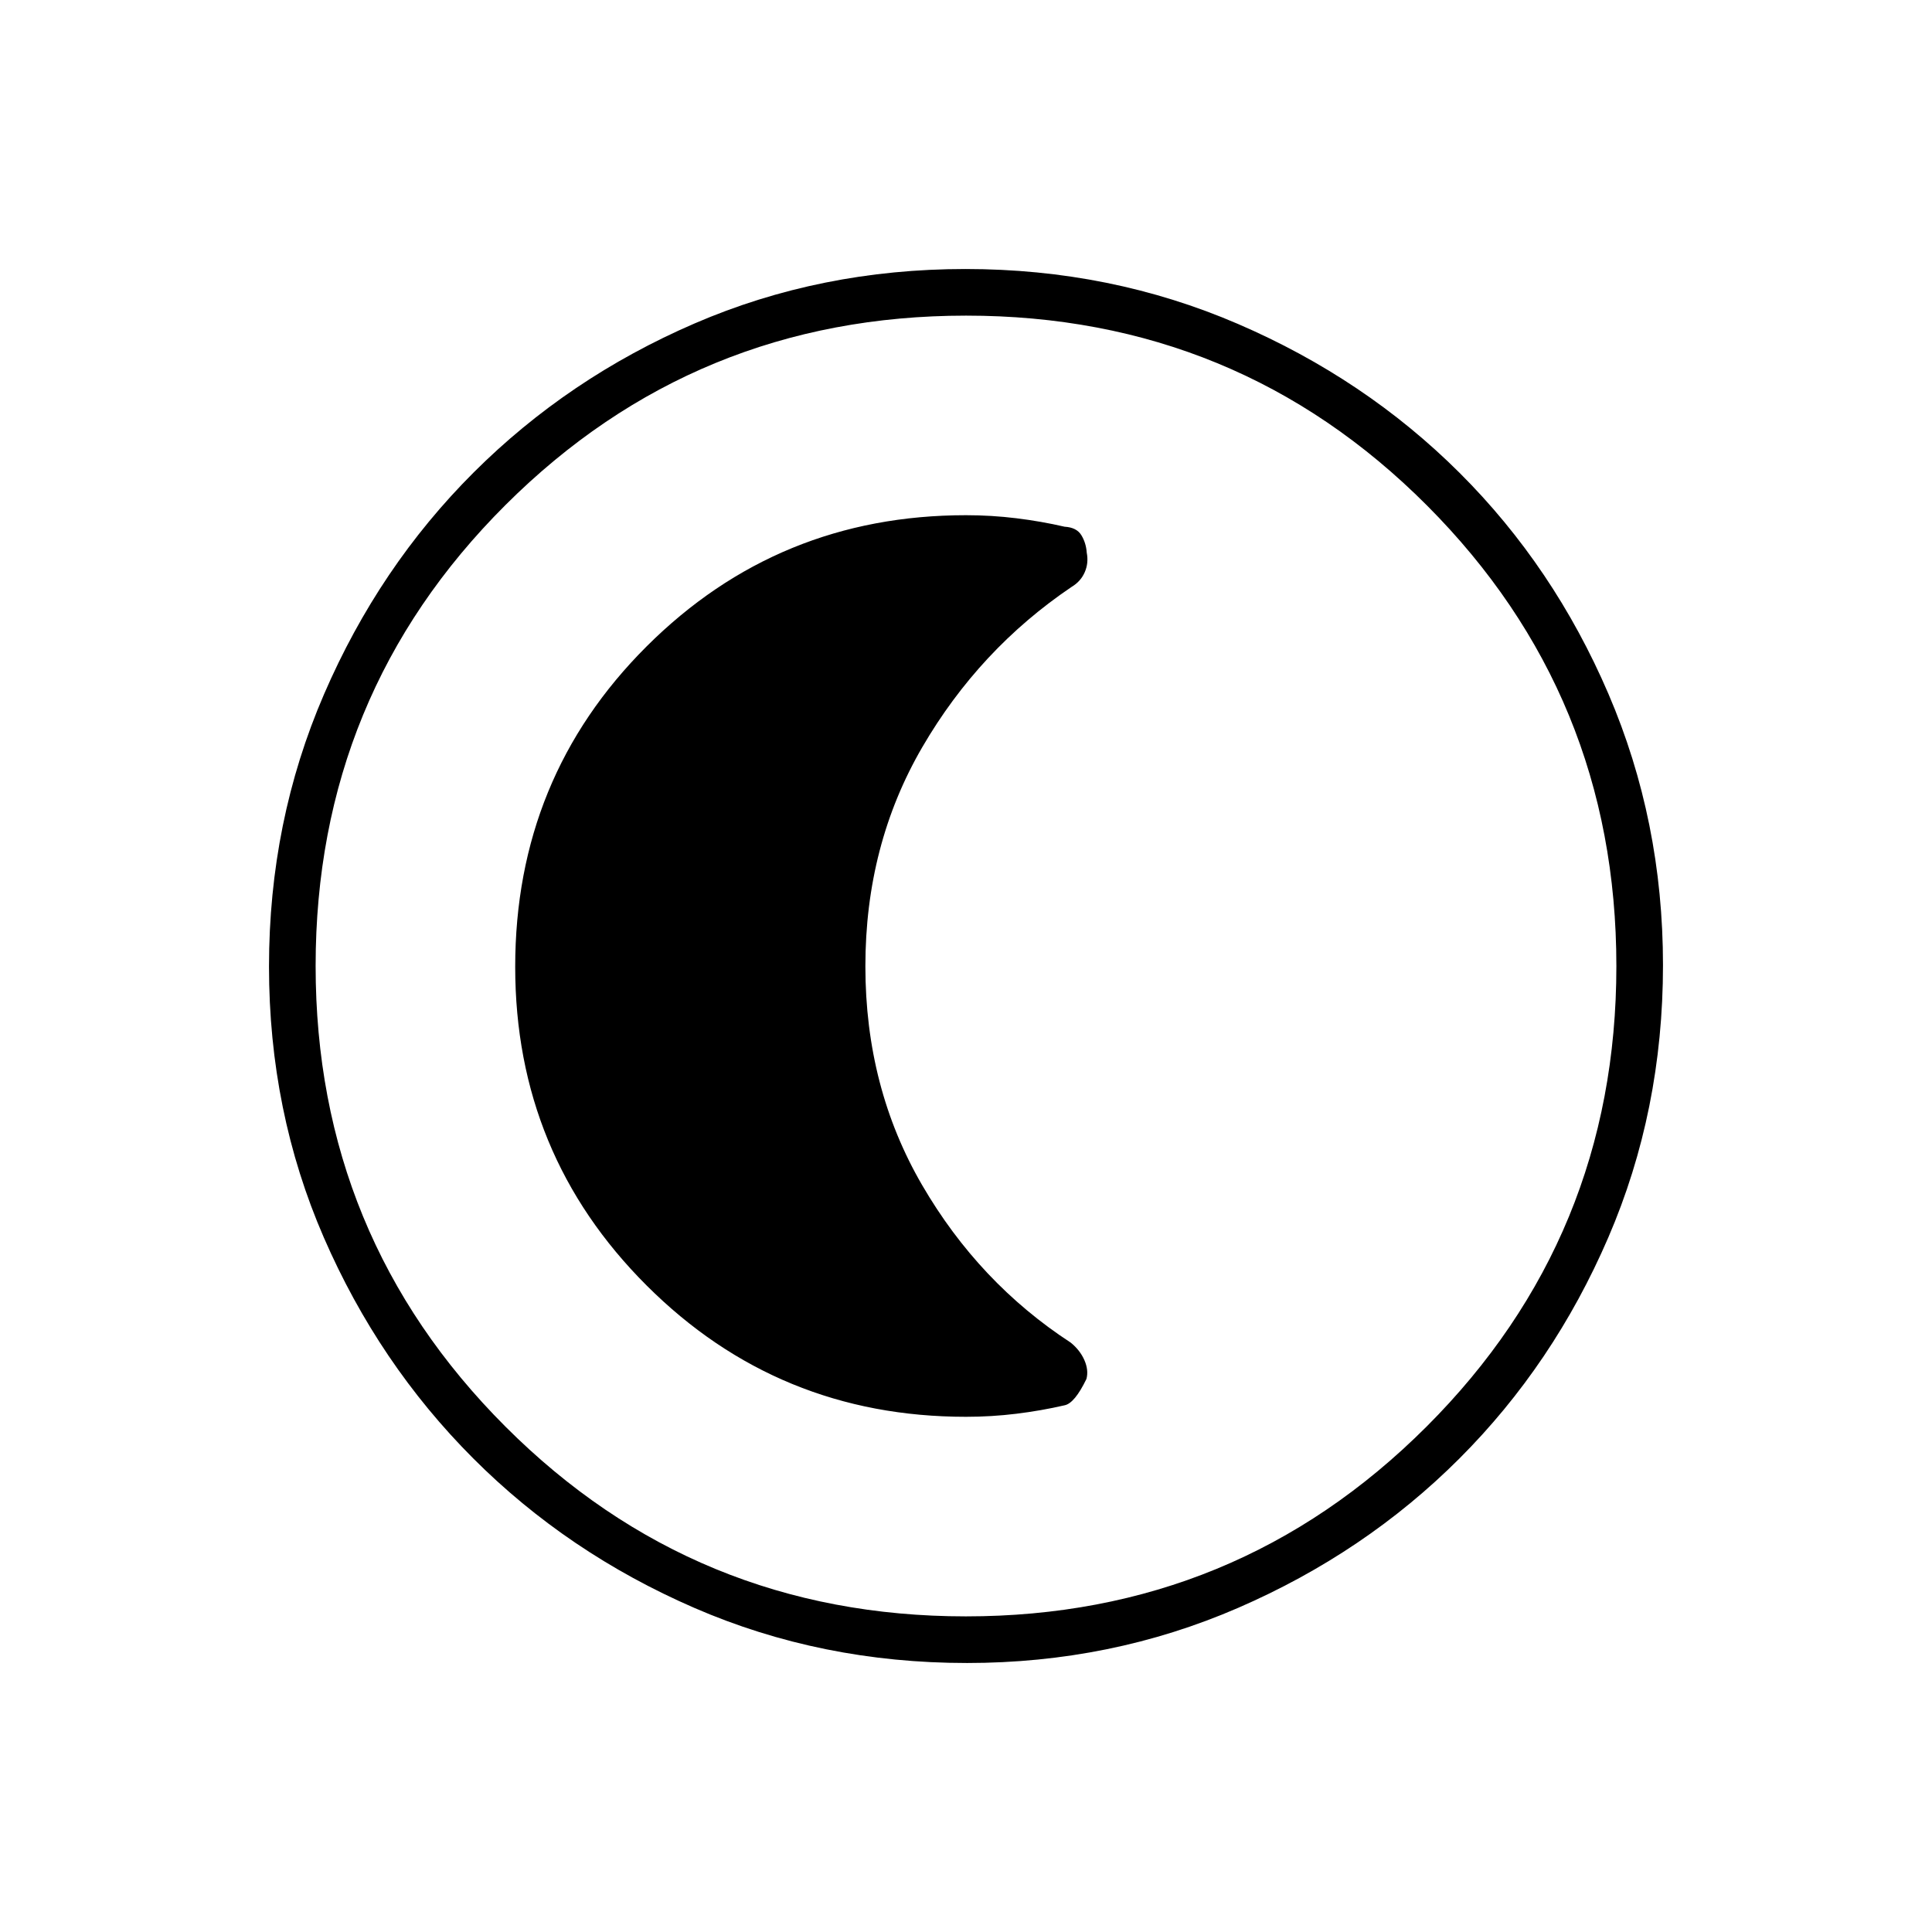 <svg xmlns="http://www.w3.org/2000/svg" height="40" viewBox="0 96 960 960" width="40"><path d="M480.458 922.333q-72.343 0-135.385-27.356-63.042-27.356-109.965-74.348-46.923-46.991-74.182-109.677-27.259-62.686-27.259-134.671 0-72.067 27.356-135.35 27.356-63.284 74.348-110.181 46.991-46.898 109.677-73.991 62.686-27.092 134.671-27.092 72.067 0 135.354 27.268 63.288 27.269 110.181 74.015 46.894 46.746 73.987 109.871 27.092 63.125 27.092 134.721 0 72.343-27.189 135.385-27.19 63.042-74.015 109.842t-109.95 74.182q-63.125 27.382-134.721 27.382Zm-.513-23.166q134.555 0 228.888-94.278 94.334-94.279 94.334-228.834t-94.108-228.888q-94.107-94.334-229.004-94.334-134.555 0-228.888 94.108-94.334 94.107-94.334 229.004 0 134.555 94.278 228.888 94.279 94.334 228.834 94.334ZM480 576Zm-.005 224q12.672 0 25.005-1.514 12.333-1.513 24-4.207 5-1.007 10.852-13.103 1.148-4.368-1.019-9.319-2.166-4.951-6.802-8.719-45.564-29.697-73.798-78.211Q430 636.412 430 576.136q0-60.276 28.291-108.894t74.204-79.633Q537 384.92 539 380.333t1-9.684q-.333-4.859-2.682-8.72-2.348-3.861-8.318-4.208-11.667-2.694-24-4.207Q492.667 352 479.995 352q-93.331 0-158.663 65.162Q256 482.324 256 576.406q0 93.15 65.332 158.372Q386.664 800 479.995 800Z"/></svg>
